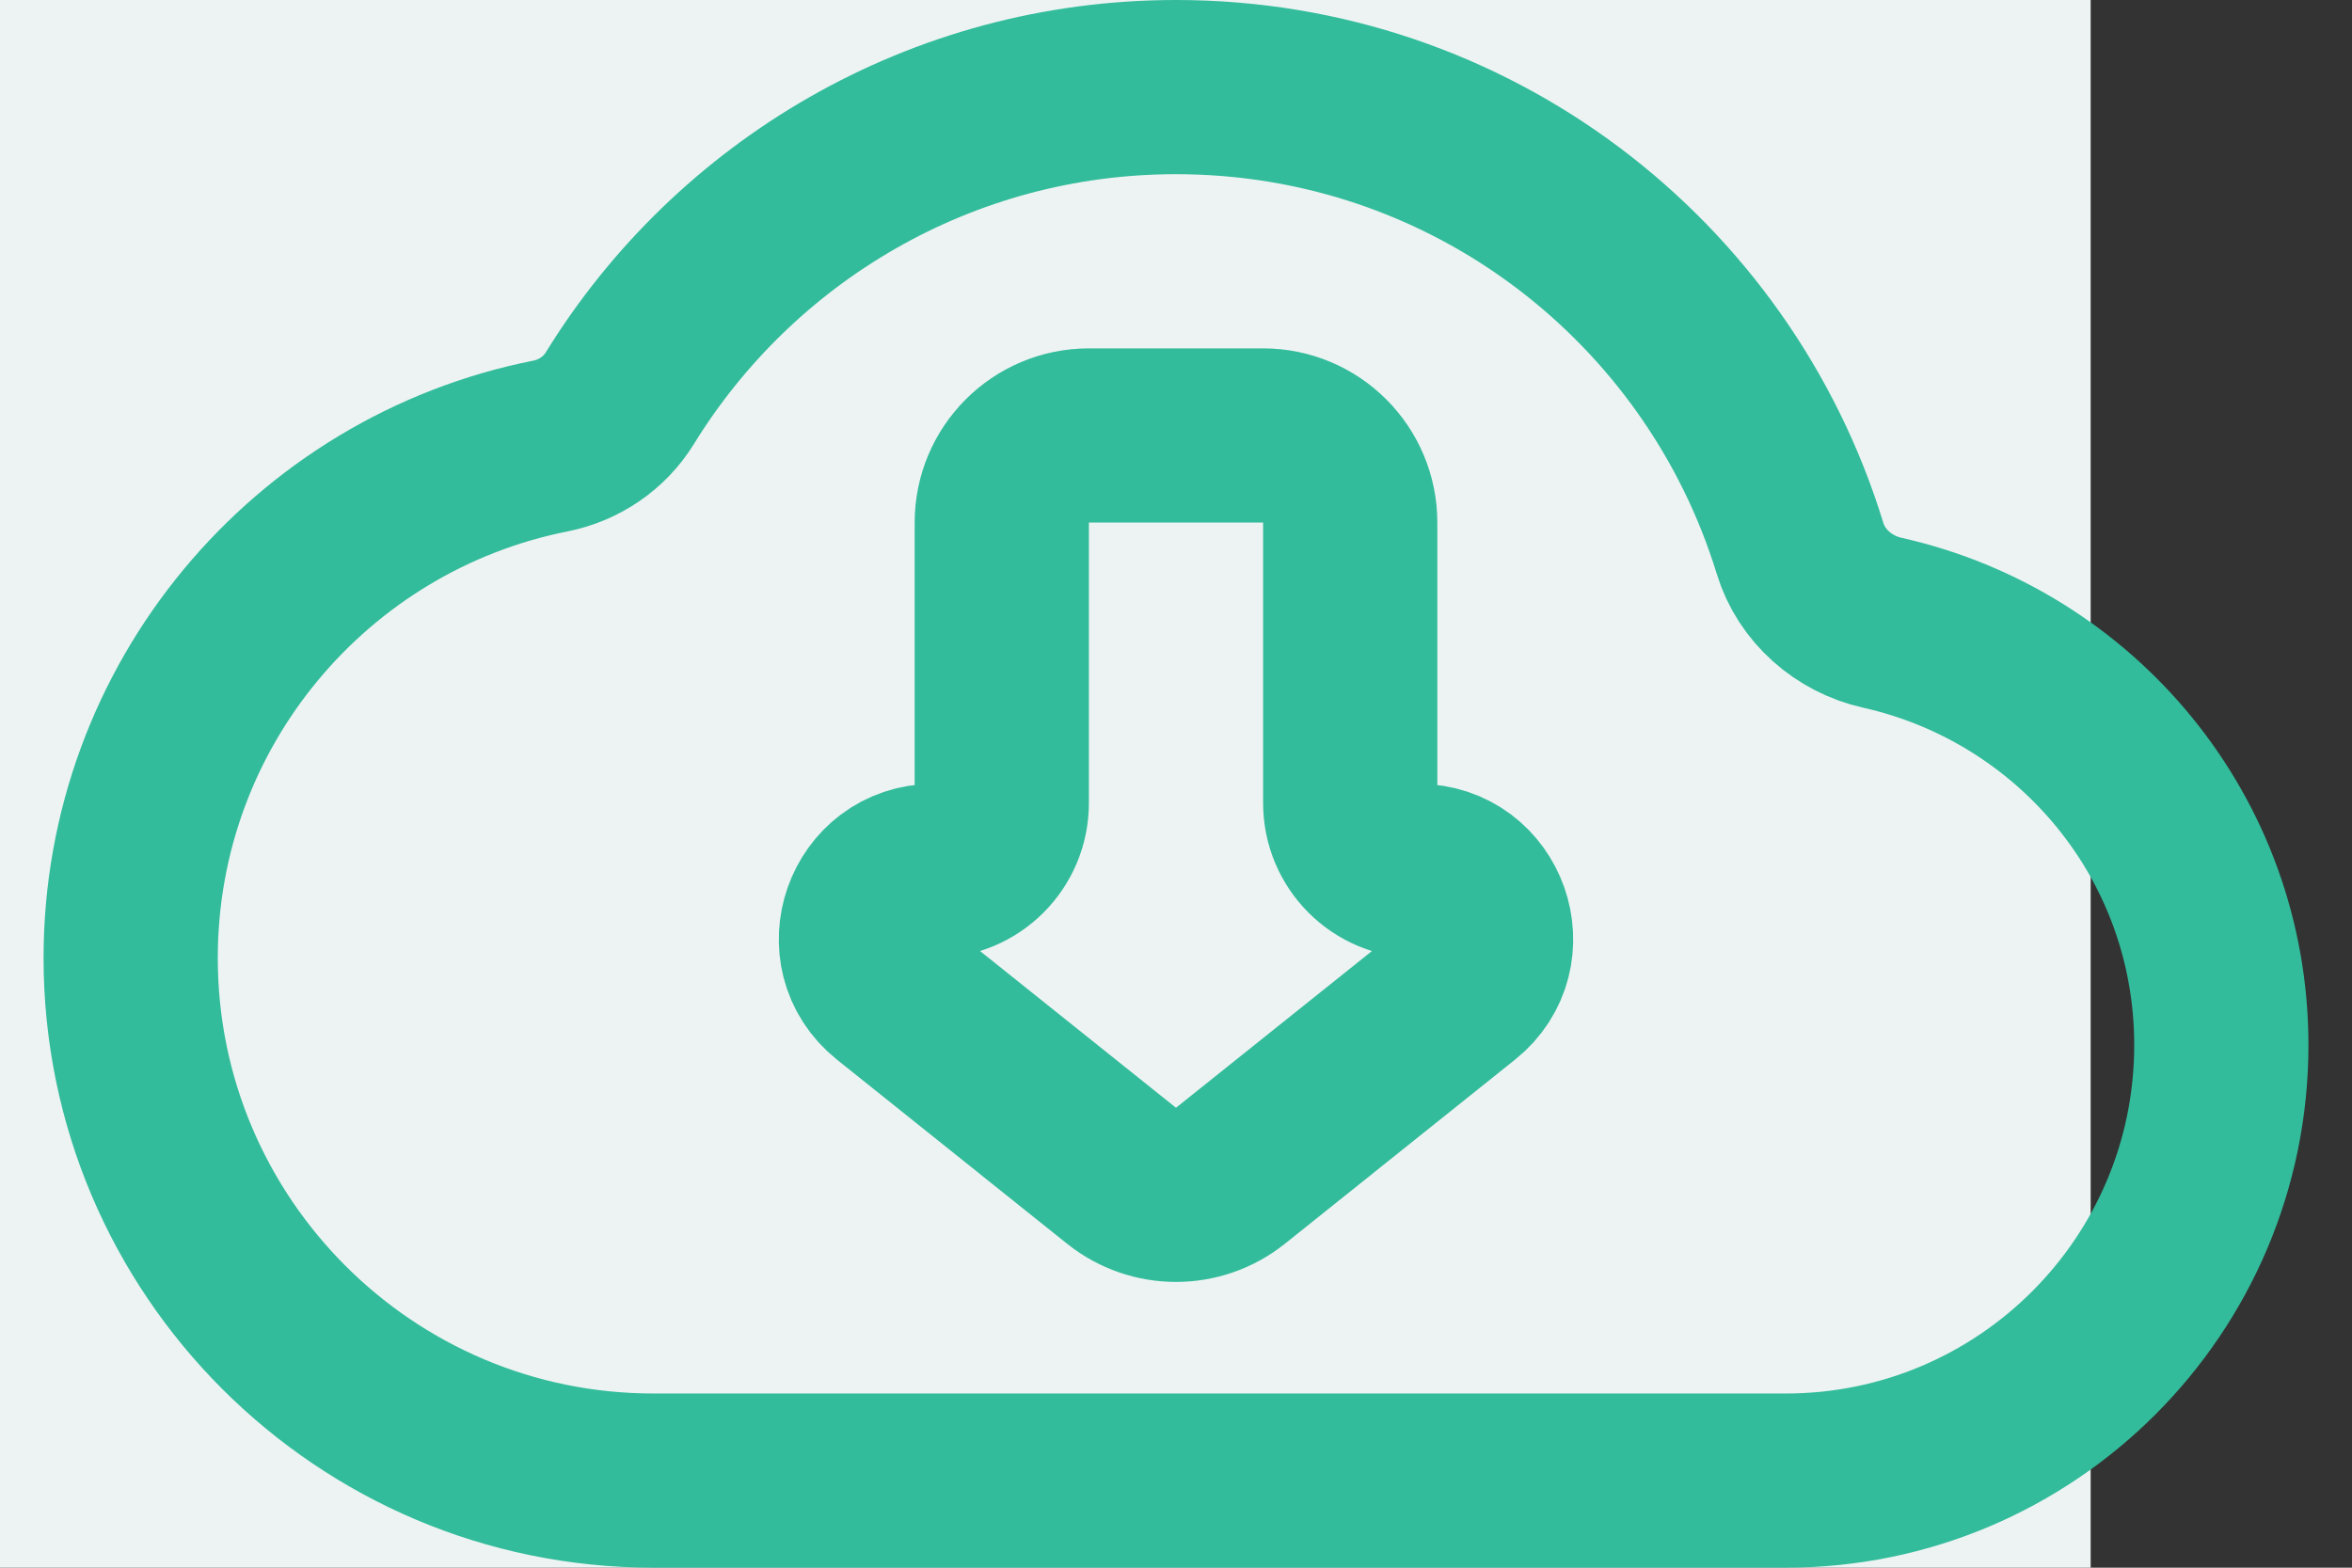 <svg width="27" height="18" viewBox="0 0 27 18" fill="none" xmlns="http://www.w3.org/2000/svg">
<rect x="0" y="0" width="27" height="18" fill="#333333" stroke="none"/>
<rect width="24" height="24" fill="#EDF3F2"/>
<path d="M21.607 7.15C21.166 7.051 20.796 6.729 20.664 6.297C19.723 3.225 16.874 1 13.5 1C10.801 1 8.434 2.43 7.115 4.573C6.939 4.859 6.648 5.055 6.32 5.121C3.57 5.666 1.5 8.094 1.5 11C1.5 14.31 4.19 17 7.5 17H20.5C23.26 17 25.5 14.76 25.5 12C25.5 9.622 23.837 7.65 21.607 7.15ZM16.279 10C17.015 10 17.341 10.927 16.766 11.387L14.125 13.5C13.759 13.792 13.241 13.792 12.875 13.5L10.234 11.387C9.659 10.927 9.985 10 10.721 10V10C11.151 10 11.5 9.651 11.5 9.221V6C11.5 5.448 11.948 5 12.5 5H14.5C15.052 5 15.5 5.448 15.5 6V9.221C15.5 9.651 15.849 10 16.279 10V10Z" stroke="#32BC9B" stroke-width="2"/>
</svg>
